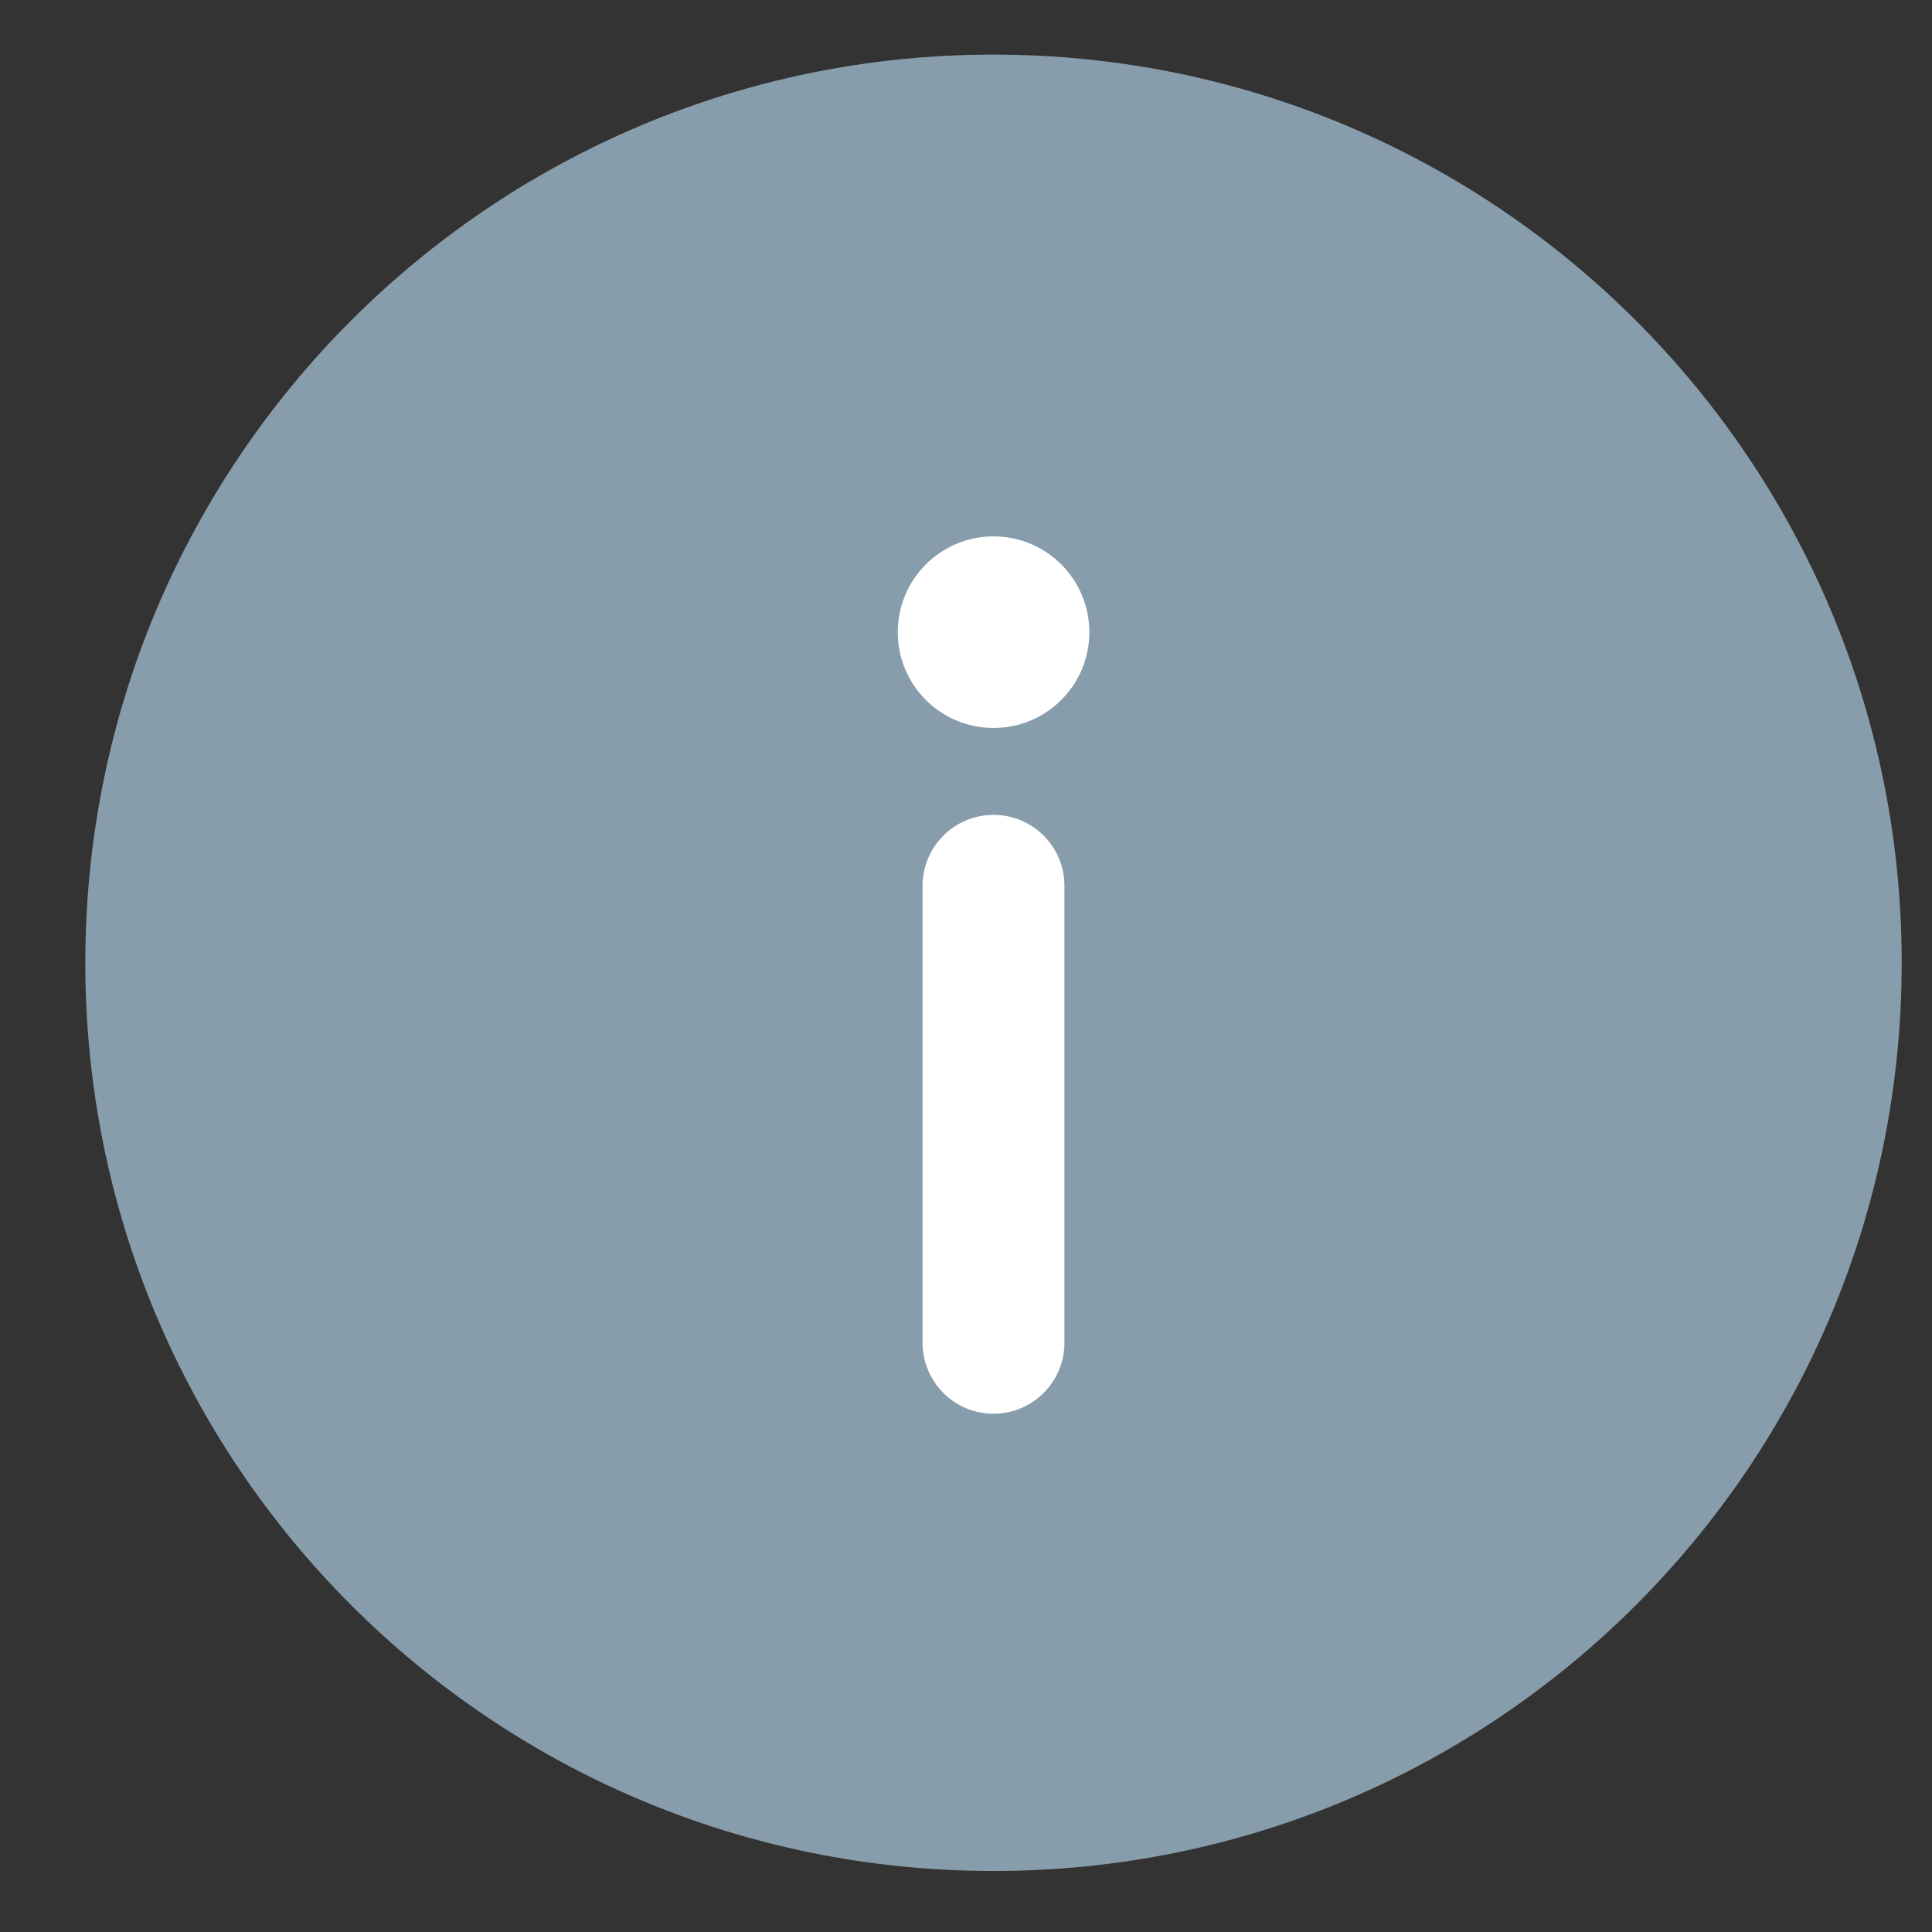 <svg width="19" height="19" viewBox="0 0 19 19" fill="none" xmlns="http://www.w3.org/2000/svg">
<rect x="0" y="0" width="19" height="19" fill="#333333" stroke="none"/>
<path d="M9.77 0.537C14.707 0.537 18.702 4.532 18.702 9.469C18.702 14.406 14.707 18.4 9.77 18.4C4.834 18.4 0.839 14.405 0.839 9.469C0.839 4.532 4.834 0.537 9.77 0.537ZM9.77 17.005C13.936 17.005 17.306 13.634 17.306 9.469C17.306 5.303 13.936 1.933 9.77 1.933C5.605 1.933 2.234 5.303 2.234 9.469C2.234 13.634 5.605 17.005 9.77 17.005Z" fill="#889DAB"/>
<path d="M9.77 17.349C14.123 17.349 17.651 13.821 17.651 9.469C17.651 5.116 14.123 1.588 9.77 1.588C5.418 1.588 1.89 5.116 1.89 9.469C1.89 13.821 5.418 17.349 9.77 17.349Z" fill="#889DAB"/>
<path d="M9.77 8.014C10.156 8.014 10.468 8.326 10.468 8.711V13.205C10.468 13.59 10.156 13.903 9.77 13.903C9.385 13.903 9.073 13.59 9.073 13.205V8.711C9.073 8.326 9.385 8.014 9.77 8.014Z" fill="white"/>
<path d="M9.771 7.159C9.25 7.159 8.829 6.738 8.829 6.217C8.829 5.697 9.25 5.275 9.771 5.275C10.291 5.275 10.713 5.697 10.713 6.217C10.713 6.738 10.291 7.159 9.771 7.159Z" fill="white"/>
</svg>
